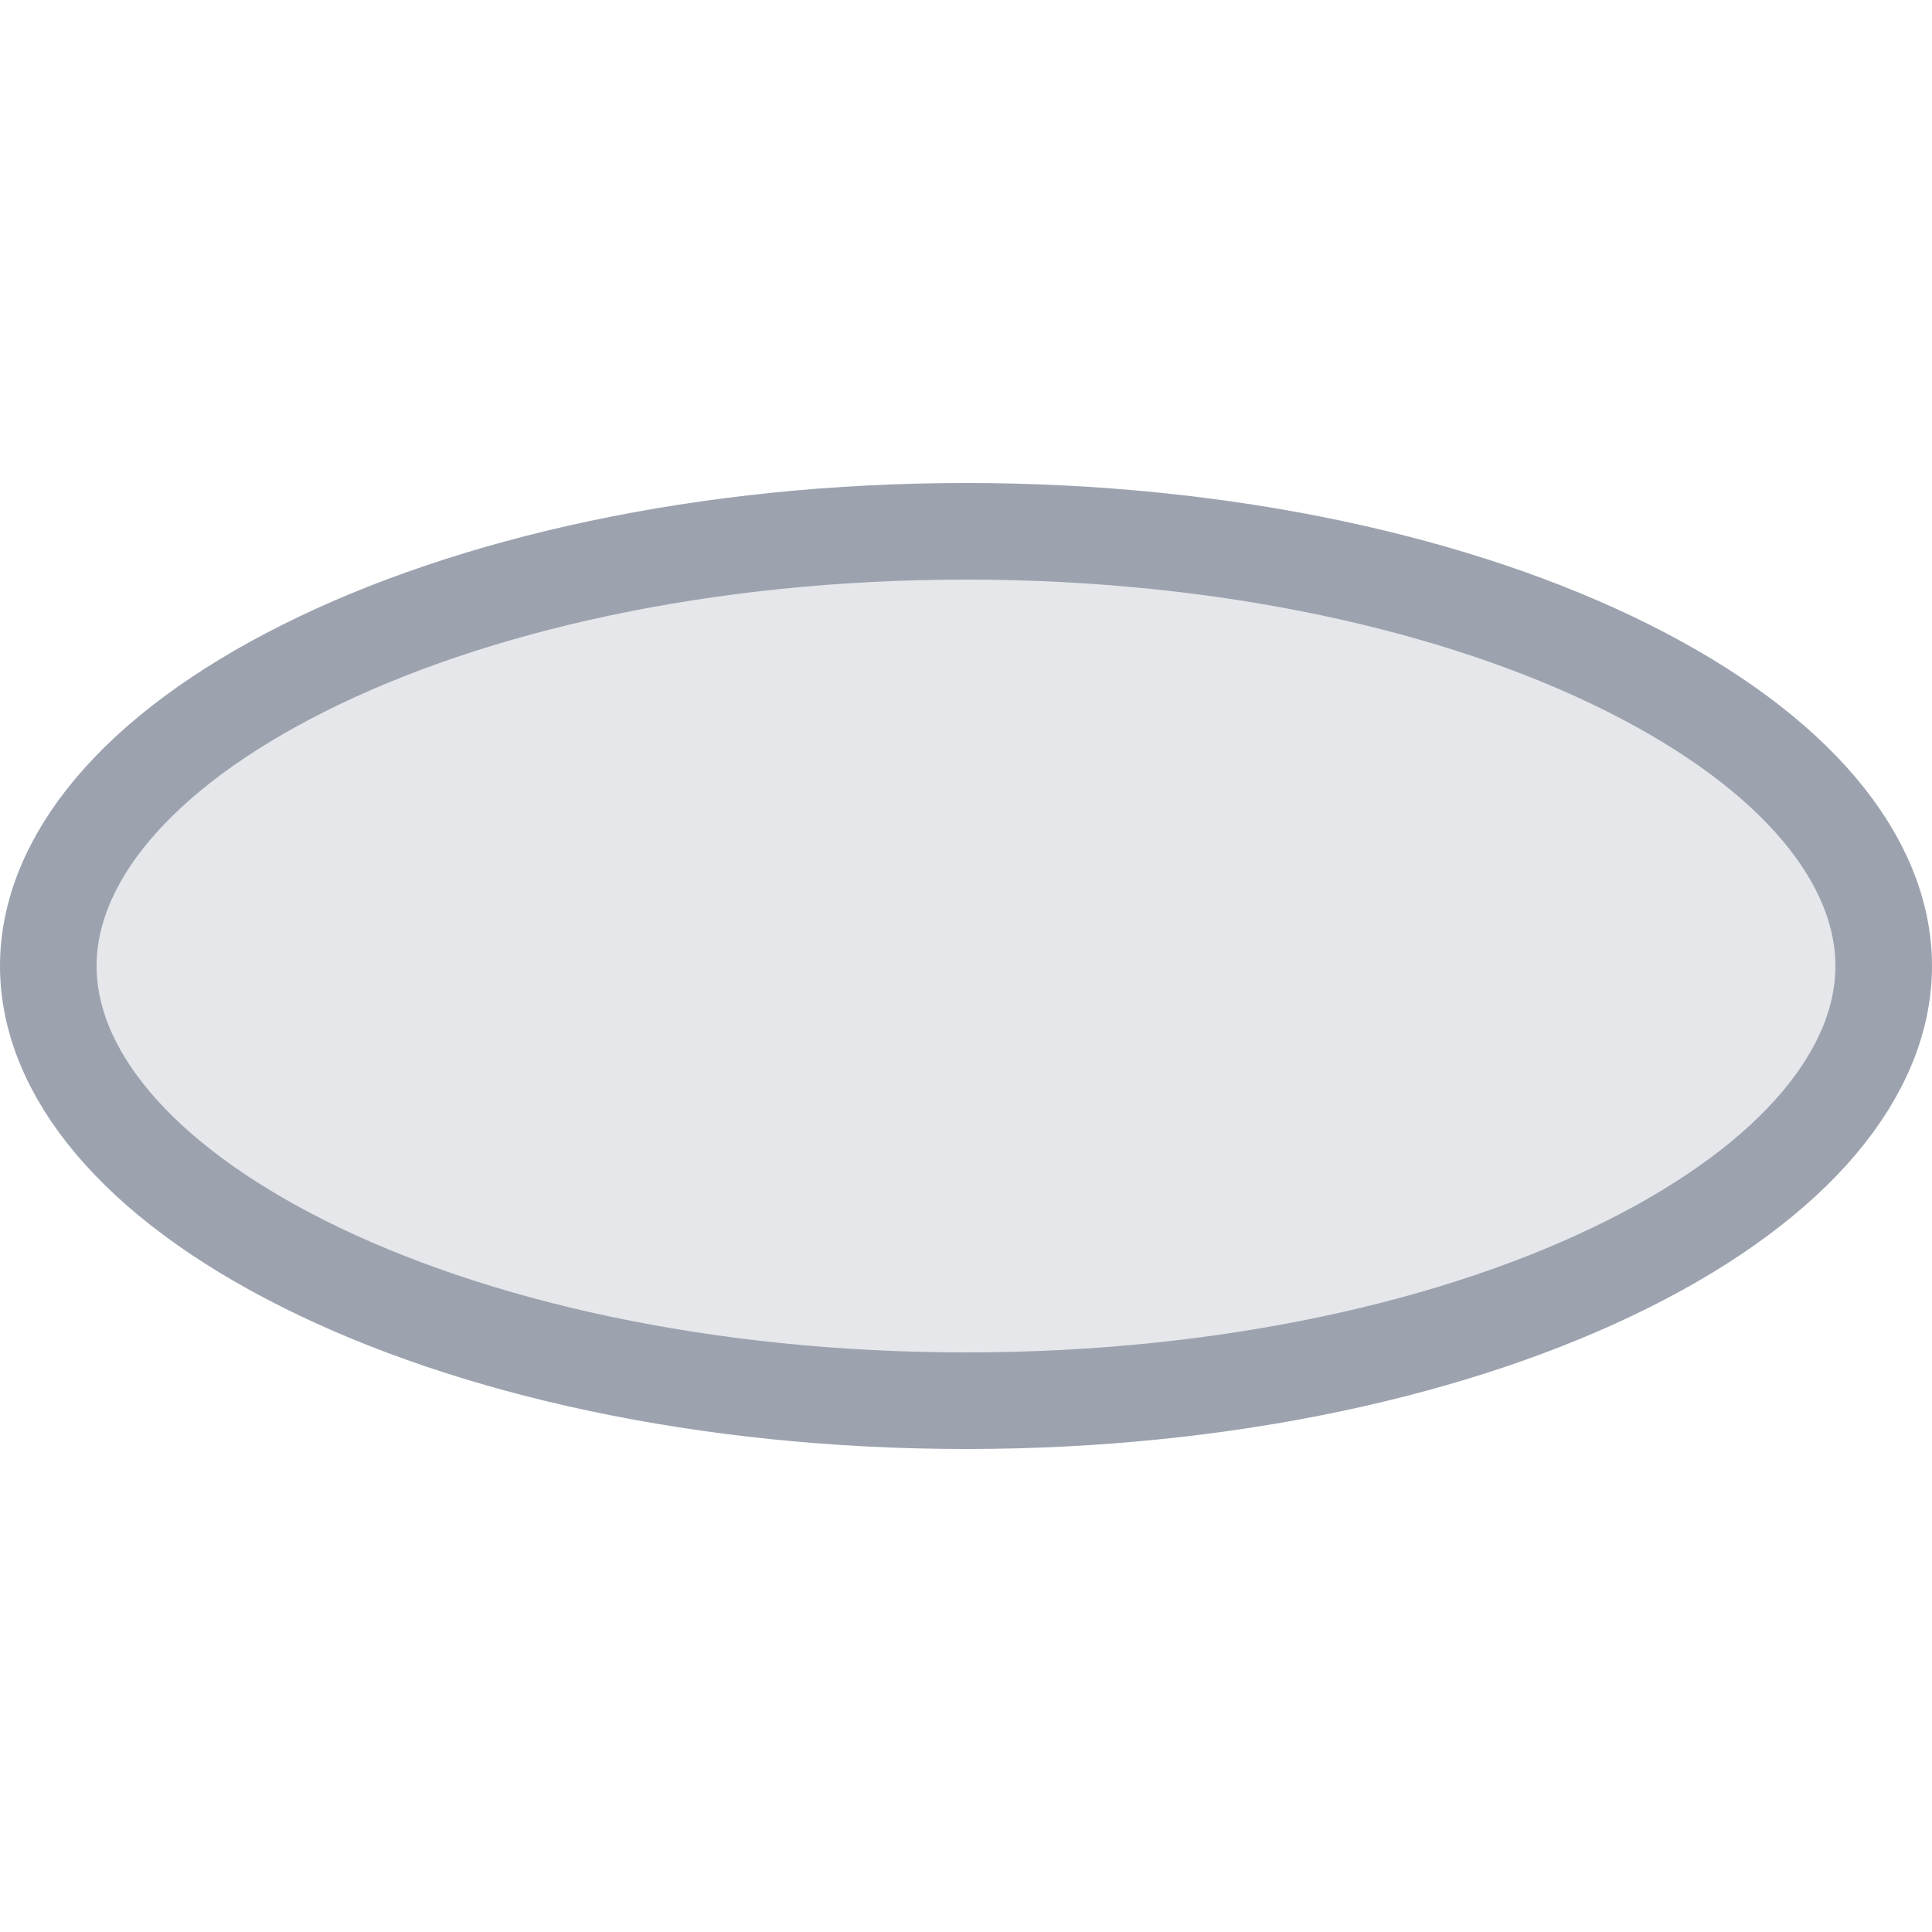 <svg width="20" height="20" viewBox="0 0 20 20" fill="none" xmlns="http://www.w3.org/2000/svg">
	<path d="M19.5 10C19.5 11.089 18.604 12.21 16.848 13.088C15.121 13.952 12.701 14.5 10 14.5C7.299 14.5 4.879 13.952 3.153 13.088C1.396 12.21 0.5 11.089 0.5 10C0.5 8.911 1.396 7.79 3.153 6.912C4.879 6.048 7.299 5.5 10 5.5C12.701 5.5 15.121 6.048 16.848 6.912C18.604 7.79 19.5 8.911 19.5 10Z" fill="#E5E7EB" stroke="#9CA3AF" />
</svg>
